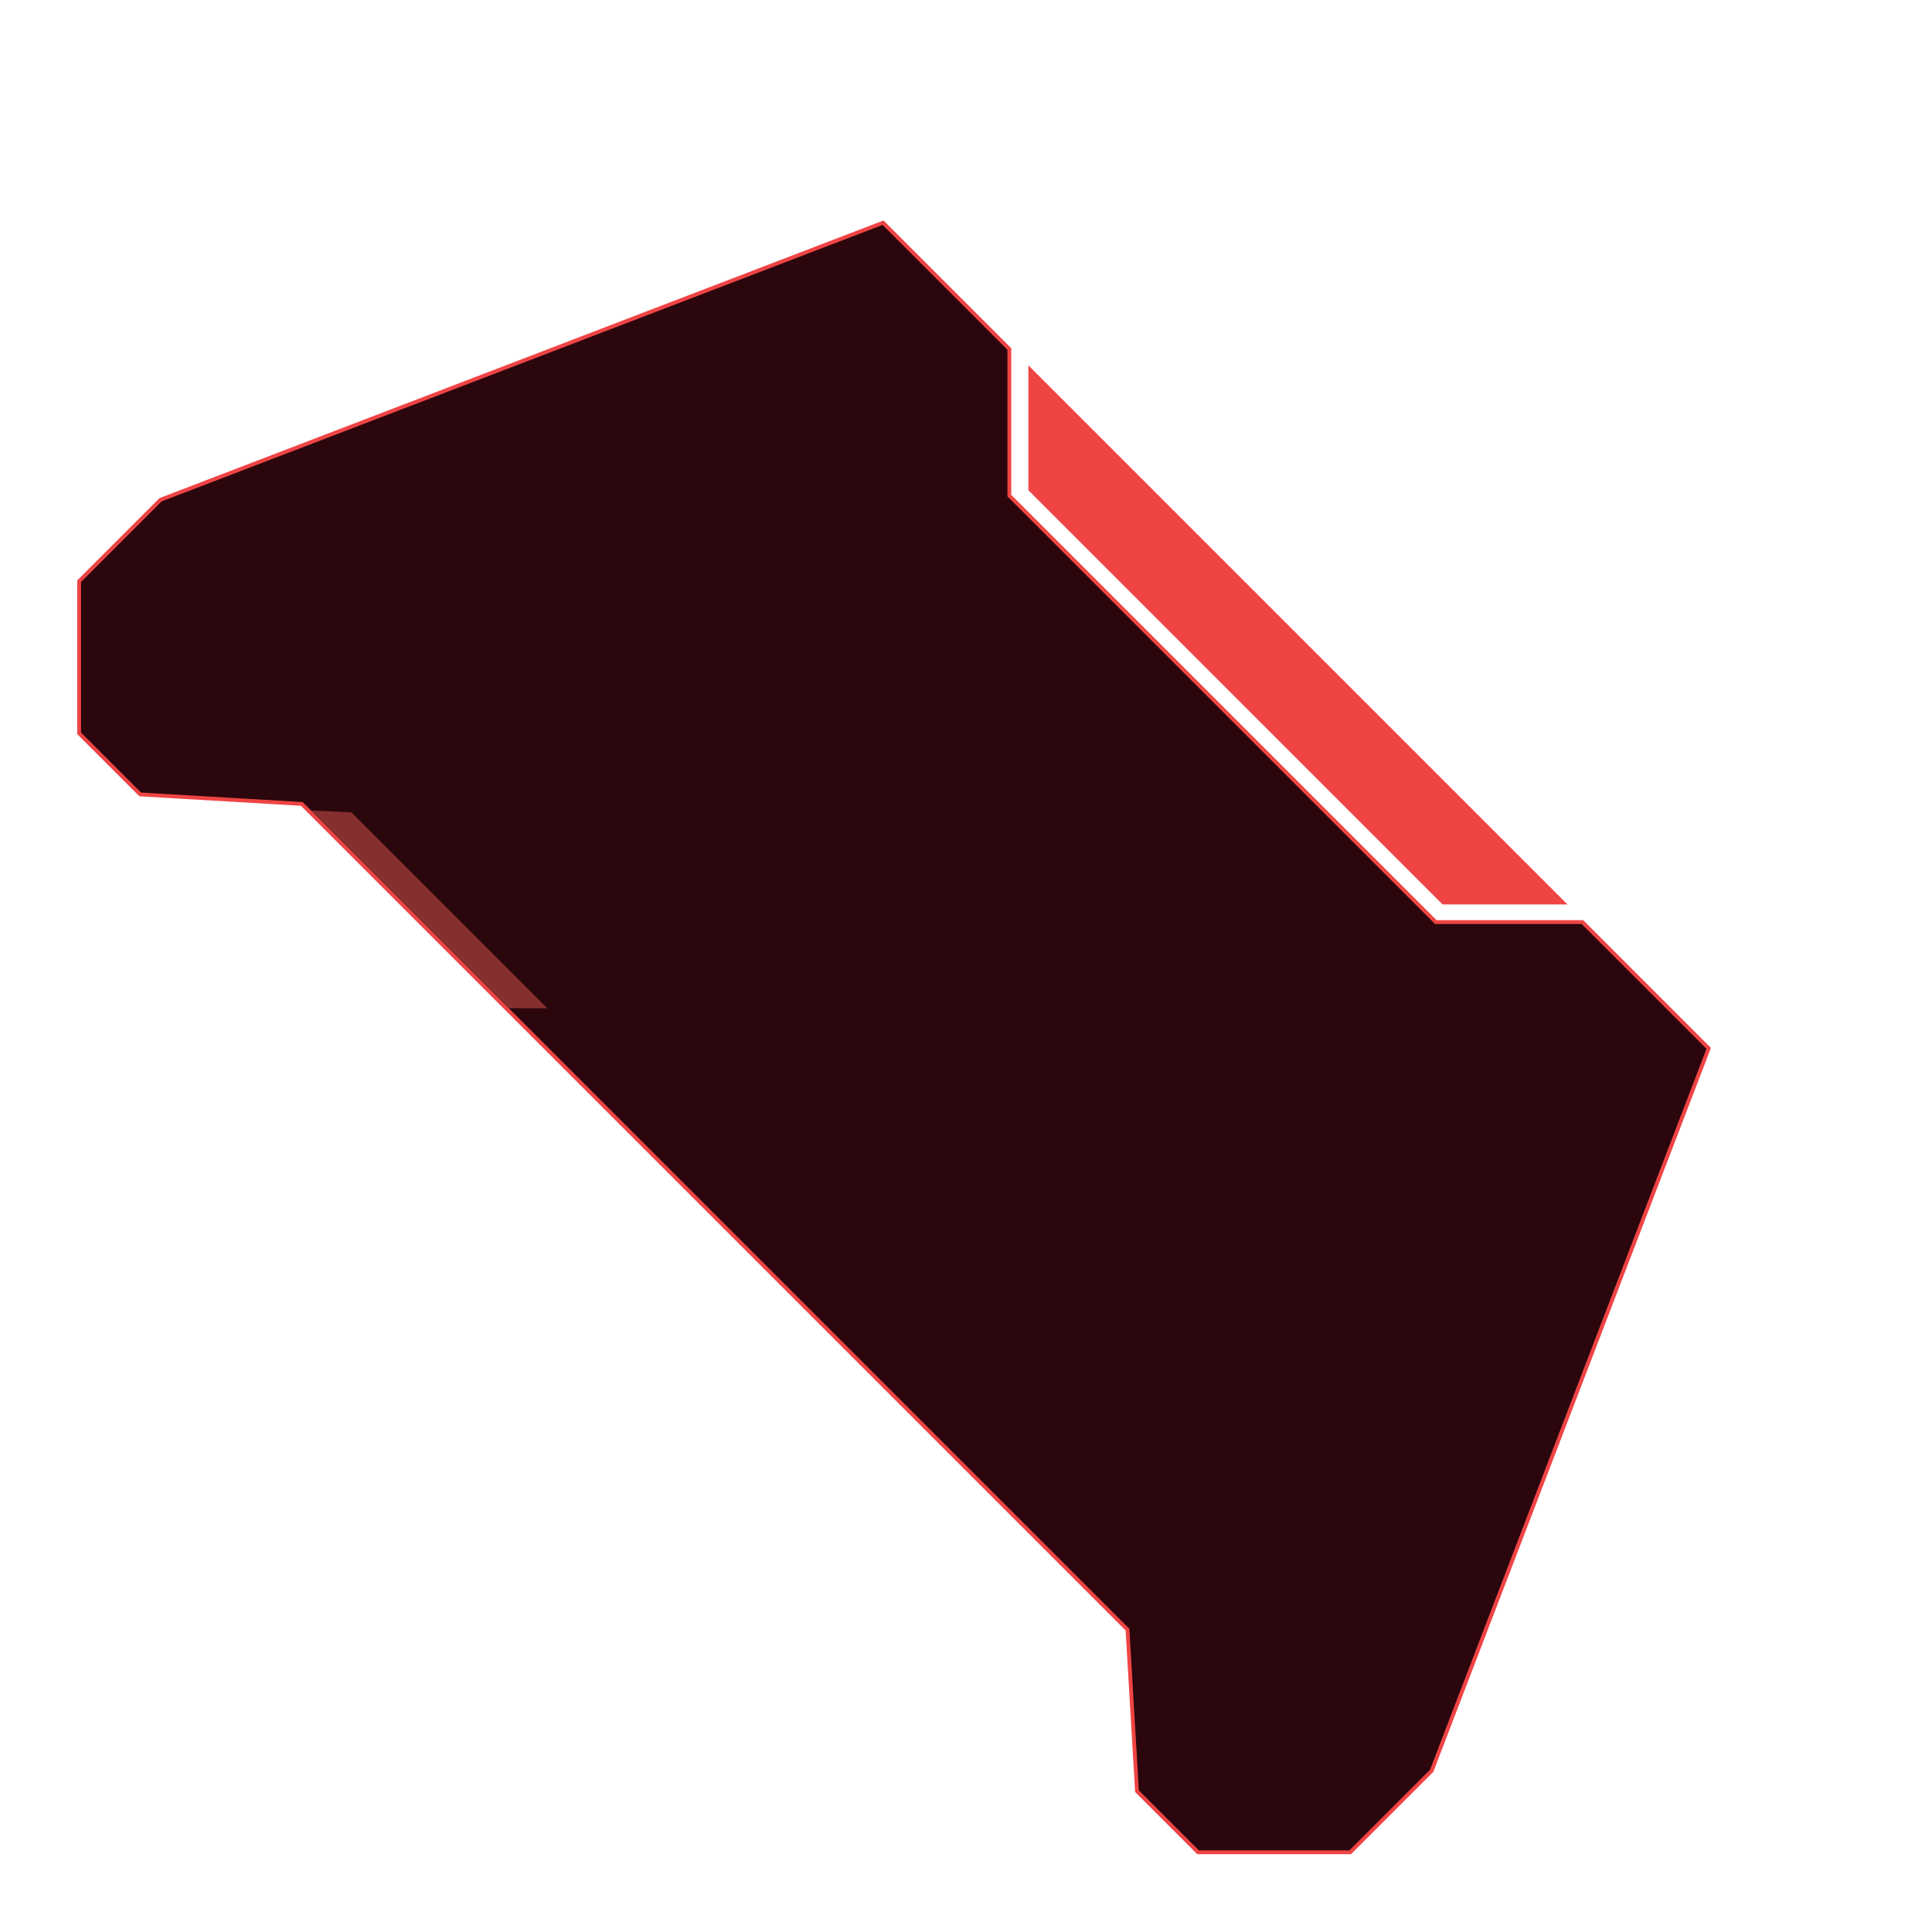 <svg width="503" height="503" viewBox="0 0 503 503" fill="none" xmlns="http://www.w3.org/2000/svg">
<path d="M351.525 482.247H311.927L296.017 466.337L293.542 424.264L186.062 316.784L78.582 209.303L36.509 206.829L20.599 190.919V151.321L41.812 130.107L229.903 57.983L262.783 90.863V129.047L318.291 184.555L373.799 240.063H411.983L444.863 272.943L372.738 461.033L351.525 482.247Z" fill="#2B060C" stroke="#EF4444"/>
<path d="M267.733 95.106V127.633L375.567 235.467H408.094L267.733 95.106Z" fill="#EF4444"/>
<path d="M142.5 262.5L91.5 211.5L81 211L132.5 262.5H142.5Z" fill="#852F2E"/>
</svg>
